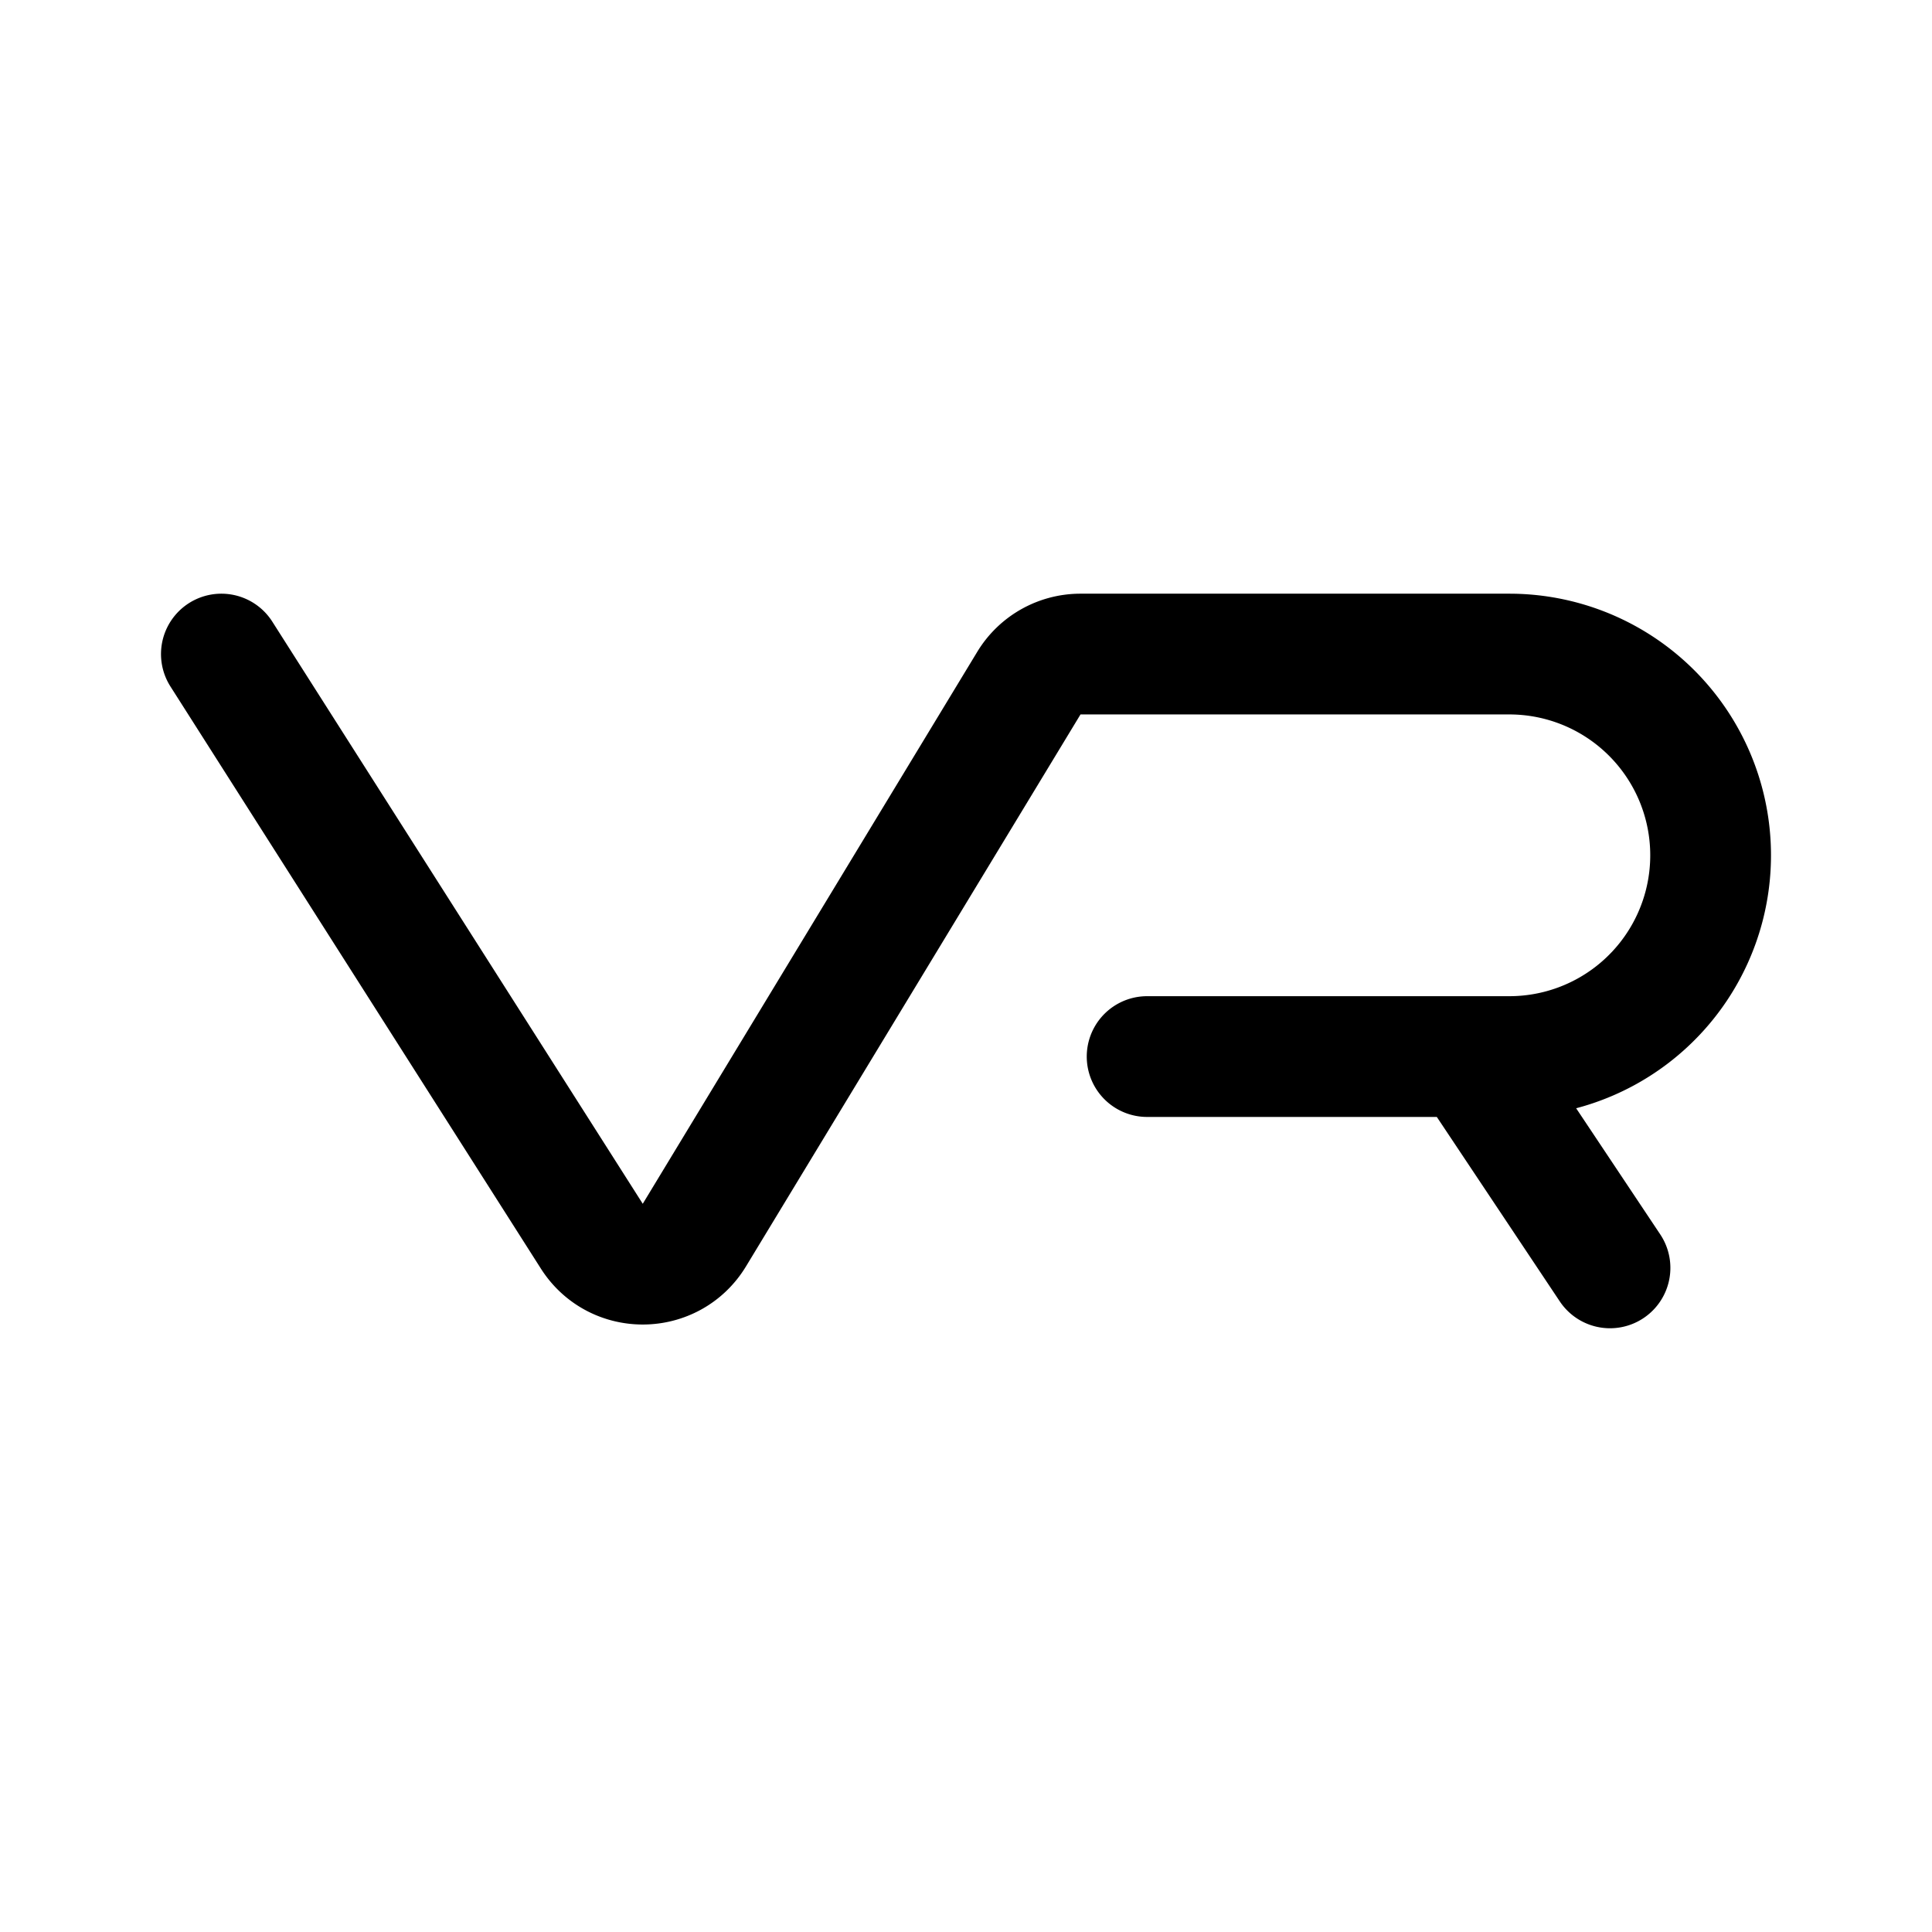 <svg xmlns="http://www.w3.org/2000/svg" width="192" height="192" fill="none"><path stroke="#000" stroke-linecap="round" stroke-linejoin="round" stroke-width="12" d="M150 65h-42.62a6 6 0 0 0-5.132 2.89l-33.241 54.85c-2.306 3.804-7.805 3.864-10.193.111L22 65m92 40h36m10 21-14-21m4-40a20.005 20.005 0 0 1 18.478 12.346A20.002 20.002 0 0 1 150 105"/></svg>